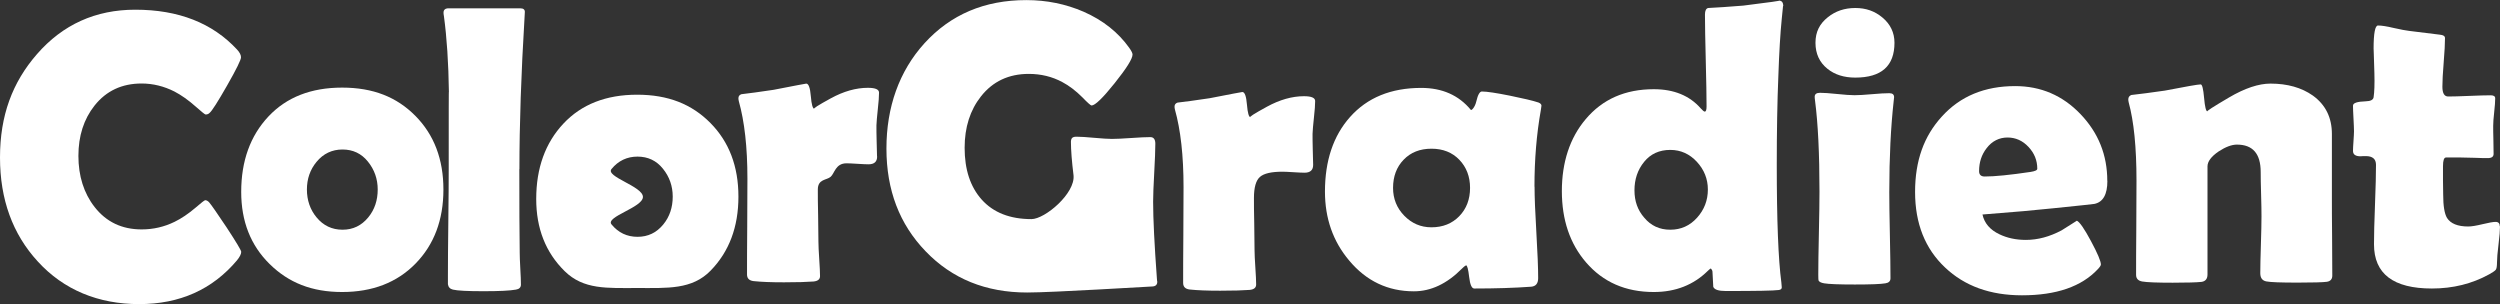 <?xml version="1.0" encoding="UTF-8"?><svg id="uuid-996b7df6-edb9-4f47-809d-6eab9d3ee94b" xmlns="http://www.w3.org/2000/svg" viewBox="0 0 249.99 30.42"><rect x="0" y="0" width="249.99" height="30.42" fill="#333333" stroke="none"/><defs><style>.uuid-103c0053-90b8-4da8-a941-9d1df9c93f49{fill:#fff;}</style></defs><path class="uuid-103c0053-90b8-4da8-a941-9d1df9c93f49" d="M24.12,25.19c0,.21-.14,.49-.42,.84-2.46,2.92-5.72,4.38-9.79,4.38s-7.54-1.42-10.13-4.26C1.26,23.41,0,19.94,0,15.75S1.23,8.24,3.7,5.41C6.28,2.45,9.56,.97,13.53,.97c4.32,0,7.71,1.33,10.17,3.98,.27,.29,.4,.55,.4,.78,0,.25-.46,1.19-1.39,2.82-.93,1.63-1.51,2.54-1.75,2.74-.11,.11-.24,.16-.4,.16-.07,0-.4-.27-1-.8-.72-.64-1.43-1.14-2.12-1.5-1.05-.53-2.15-.8-3.28-.8-1.96,0-3.53,.73-4.7,2.2-1.08,1.36-1.62,3.04-1.62,5.04s.54,3.73,1.62,5.11c1.17,1.5,2.74,2.24,4.7,2.24,1.16,0,2.26-.25,3.3-.76,.68-.33,1.37-.8,2.08-1.4,.59-.51,.91-.76,.98-.76,.13,0,.27,.07,.4,.22,.21,.24,.79,1.08,1.74,2.5,.97,1.48,1.46,2.3,1.46,2.44Z"/><path class="uuid-103c0053-90b8-4da8-a941-9d1df9c93f49" d="M44.34,18.95c0,3.04-.93,5.51-2.79,7.41-1.86,1.9-4.31,2.84-7.34,2.84s-5.35-.93-7.25-2.8c-1.9-1.87-2.84-4.27-2.84-7.21,0-3.1,.91-5.61,2.72-7.54,1.81-1.93,4.27-2.89,7.37-2.89s5.46,.94,7.33,2.83c1.87,1.89,2.8,4.34,2.8,7.36Zm-6.57,0c0-1.05-.33-1.99-.98-2.79-.65-.81-1.5-1.21-2.54-1.21s-1.92,.41-2.6,1.24c-.64,.77-.96,1.7-.96,2.76s.32,2.01,.96,2.78c.68,.83,1.55,1.24,2.6,1.24s1.9-.41,2.58-1.24c.63-.77,.94-1.7,.94-2.78Z"/><path class="uuid-103c0053-90b8-4da8-a941-9d1df9c93f49" d="M51.93,16.91c0,3.64,.01,6.44,.04,8.39,0,.31,.02,.83,.06,1.58,.04,.68,.06,1.21,.06,1.58,0,.28-.17,.45-.5,.5-.6,.11-1.68,.16-3.24,.16s-2.62-.05-3.06-.16c-.29-.07-.46-.25-.5-.54v-.86c0-1.19,.01-2.97,.04-5.33,.03-2.37,.04-4.14,.04-5.32,0-5.61,0-8.16,.02-7.67-.04-2.95-.21-5.49-.5-7.63-.03-.15-.04-.26-.04-.34,0-.29,.17-.44,.52-.44h7.15c.33,0,.49,.14,.46,.42l-.02,.36c-.35,5.77-.52,10.86-.52,15.3Z"/><path class="uuid-103c0053-90b8-4da8-a941-9d1df9c93f49" d="M73.84,19.66c0,3.04-.93,5.51-2.79,7.41-1.86,1.9-4.29,1.73-7.32,1.73s-5.37,.18-7.27-1.69c-1.9-1.87-2.84-4.27-2.84-7.21,0-3.1,.91-5.61,2.72-7.54,1.81-1.93,4.27-2.89,7.37-2.89s5.46,.94,7.33,2.83c1.87,1.89,2.8,4.34,2.8,7.36Zm-6.57,0c0-1.05-.33-1.99-.98-2.79-.65-.81-1.5-1.21-2.54-1.21s-1.92,.41-2.6,1.24c-.64,.77,3.14,1.73,3.14,2.79s-3.78,1.98-3.14,2.75c.68,.83,1.55,1.24,2.6,1.24s1.9-.41,2.58-1.24c.63-.77,.94-1.7,.94-2.78Z"/><path class="uuid-103c0053-90b8-4da8-a941-9d1df9c93f49" d="M87.71,15.65c0,.52-.29,.78-.86,.78-.25,0-.62-.02-1.11-.05-.49-.03-.85-.05-1.09-.05-1.11,0-1.19,1.01-1.59,1.35-.4,.35-1.28,.21-1.28,1.27,0,.57,0,1.44,.03,2.61,.02,1.17,.03,2.04,.03,2.61,0,.39,.03,.96,.08,1.73,.05,.77,.08,1.34,.08,1.71,0,.32-.22,.5-.66,.54-.64,.05-1.62,.08-2.94,.08s-2.28-.04-3.04-.12c-.44-.05-.66-.27-.66-.66,0-1.07,0-2.67,.02-4.79,.01-2.13,.02-3.73,.02-4.79,0-3.14-.29-5.72-.86-7.75-.03-.12-.04-.22-.04-.3,0-.2,.1-.33,.3-.4,.73-.08,1.81-.23,3.22-.44,2.11-.41,3.2-.62,3.26-.62,.24,0,.39,.42,.46,1.26,.07,.84,.19,1.26,.36,1.26-.19,0,.36-.35,1.64-1.05,1.28-.7,2.52-1.05,3.7-1.05,.75,0,1.12,.16,1.12,.48,0,.39-.04,.93-.12,1.64-.08,.76-.13,1.31-.14,1.64,0,.39,0,.9,.02,1.54,.03,.79,.04,1.31,.04,1.56Z"/><path class="uuid-103c0053-90b8-4da8-a941-9d1df9c93f49" d="M115.72,28.11c.03,.36-.16,.54-.56,.54-.25,0-9.89,.6-12.45,.6-4.12,0-7.51-1.37-10.15-4.12-2.62-2.71-3.92-6.13-3.92-10.27s1.27-7.74,3.8-10.53c2.62-2.88,6.01-4.32,10.19-4.32,2.03,0,3.94,.39,5.72,1.16,1.94,.85,3.46,2.06,4.56,3.6,.23,.32,.34,.55,.34,.68,0,.43-.6,1.38-1.79,2.87s-1.96,2.23-2.31,2.23c-.08,0-.39-.27-.92-.82-.65-.65-1.32-1.16-2-1.52-1.02-.55-2.14-.82-3.36-.82-2,0-3.59,.75-4.77,2.24-1.09,1.38-1.64,3.09-1.64,5.15,0,2.18,.57,3.9,1.7,5.17,1.17,1.31,2.84,1.96,4.98,1.96,1.36,0,4.4-2.58,4.21-4.38-.17-1.39-.26-2.51-.26-3.36,0-.25,.09-.41,.26-.46,.07-.03,.17-.04,.32-.04,.39,0,.97,.04,1.75,.11,.78,.07,1.37,.11,1.77,.11,.43,0,1.07-.03,1.92-.09,.85-.06,1.49-.09,1.92-.09,.33,0,.5,.22,.5,.66,0,.64-.04,1.61-.11,2.9-.07,1.29-.11,2.26-.11,2.9,0,1.72,.13,4.3,.38,7.73l.02,.22Z"/><path class="uuid-103c0053-90b8-4da8-a941-9d1df9c93f49" d="M131.31,16.49c0,.52-.29,.78-.86,.78-.25,0-.62-.02-1.11-.05-.49-.03-.85-.05-1.09-.05-1.11,0-1.86,.17-2.26,.52-.4,.35-.6,1.05-.6,2.1,0,.57,0,1.44,.03,2.61,.02,1.17,.03,2.04,.03,2.61,0,.39,.03,.96,.08,1.73,.05,.77,.08,1.34,.08,1.71,0,.32-.22,.5-.66,.54-.64,.05-1.62,.08-2.94,.08s-2.28-.04-3.04-.12c-.44-.05-.66-.27-.66-.66,0-1.07,0-2.67,.02-4.79,.01-2.13,.02-3.73,.02-4.79,0-3.14-.29-5.72-.86-7.75-.03-.12-.04-.22-.04-.3,0-.2,.1-.33,.3-.4,.73-.08,1.81-.23,3.22-.44,2.11-.41,3.2-.62,3.26-.62,.24,0,.39,.42,.46,1.26,.07,.84,.19,1.26,.36,1.26-.19,0,.36-.35,1.64-1.05,1.28-.7,2.52-1.05,3.7-1.05,.75,0,1.12,.16,1.12,.48,0,.39-.04,.93-.12,1.64-.08,.76-.13,1.31-.14,1.64,0,.39,0,.9,.02,1.54,.03,.79,.04,1.31,.04,1.56Z"/><path class="uuid-103c0053-90b8-4da8-a941-9d1df9c93f49" d="M153.45,18.67c0,1.03,.06,2.56,.18,4.58,.12,2.03,.18,3.55,.18,4.56,0,.53-.23,.82-.7,.86-1.65,.12-3.55,.18-5.69,.18-.25,0-.42-.38-.51-1.15-.09-.77-.19-1.16-.31-1.17-.11,.05-.25,.17-.42,.34-1.5,1.51-3.1,2.26-4.8,2.26-2.6,0-4.76-1.03-6.47-3.08-1.62-1.92-2.42-4.22-2.42-6.89,0-3.08,.83-5.57,2.5-7.45,1.73-1.95,4.11-2.92,7.13-2.92,2.09,0,3.75,.73,4.96,2.2,.05,.07,.4-.22,.55-.87,.15-.65,.34-.97,.55-.97,.49,0,1.43,.14,2.82,.42,1.32,.27,2.27,.49,2.84,.68,.2,.08,.3,.19,.3,.32,0,.05-.02,.19-.06,.42-.43,2.42-.64,4.97-.64,7.67Zm-6.45,.12c0-1.13-.36-2.07-1.07-2.81-.71-.74-1.64-1.11-2.79-1.11s-2.08,.37-2.78,1.1c-.71,.73-1.06,1.68-1.06,2.82,0,1.08,.37,2.01,1.12,2.78,.75,.77,1.65,1.16,2.72,1.16,1.13,0,2.06-.37,2.78-1.11,.72-.74,1.08-1.69,1.08-2.83Z"/><path class="uuid-103c0053-90b8-4da8-a941-9d1df9c93f49" d="M178.33,.55c0-.29-.05,.15-.16,1.32-.15,1.48-.26,3.38-.34,5.69-.11,2.62-.16,5.59-.16,8.93,0,5.51,.15,9.44,.46,11.77,.03,.25,.04,.41,.04,.48,0,.15-.1,.23-.3,.26-.48,.07-2.25,.1-5.31,.1-.72,0-1.13-.14-1.24-.42-.03-.51-.05-1.01-.08-1.52-.01-.11-.07-.21-.16-.32-.08,.04-.18,.12-.3,.24-1.44,1.42-3.24,2.12-5.41,2.12-2.82,0-5.07-.99-6.77-2.96-1.62-1.88-2.42-4.26-2.42-7.13s.79-5.31,2.38-7.19c1.68-2,3.95-3,6.81-3,2.01,0,3.58,.64,4.7,1.92,.19,.21,.32,.32,.4,.32,.12,0,.18-.17,.18-.52,0-1.03-.03-2.56-.08-4.6-.05-2.04-.08-3.57-.08-4.58,0-.39,.11-.61,.32-.66,.85-.04,2.03-.12,3.52-.24,2.67-.33,3.85-.5,3.54-.5,.29,0,.44,.17,.44,.5Zm-7.55,18.4c0-1.05-.37-1.98-1.1-2.77-.73-.79-1.62-1.19-2.66-1.19-1.09,0-1.97,.4-2.61,1.19-.65,.79-.97,1.75-.97,2.85s.33,2,.98,2.74c.67,.8,1.53,1.2,2.6,1.2s1.96-.4,2.68-1.2,1.08-1.74,1.08-2.82Z"/><path class="uuid-103c0053-90b8-4da8-a941-9d1df9c93f49" d="M188.92,19.15c0,.97,.02,2.43,.06,4.35s.06,3.37,.06,4.33c0,.28-.17,.45-.5,.5-.45,.08-1.47,.12-3.06,.12s-2.63-.04-3.08-.12c-.29-.05-.47-.14-.54-.26-.03-.05-.04-.25-.04-.6,0-.92,.02-2.3,.06-4.15,.04-1.85,.06-3.24,.06-4.17,0-3.79-.15-6.81-.44-9.05-.03-.21-.04-.35-.04-.42,0-.27,.18-.4,.54-.4s.94,.04,1.71,.12,1.34,.12,1.73,.12,.97-.03,1.74-.1c.77-.07,1.35-.1,1.74-.1,.32,0,.48,.13,.48,.4,0,.05-.01,.18-.04,.38-.29,2.6-.44,5.62-.44,9.05Zm.52-14.87c0,2.32-1.31,3.48-3.92,3.48-1.12,0-2.05-.29-2.78-.88-.8-.64-1.2-1.51-1.2-2.6s.41-1.9,1.24-2.56c.76-.61,1.67-.92,2.74-.92s1.94,.31,2.7,.94c.81,.67,1.22,1.52,1.22,2.54Z"/><path class="uuid-103c0053-90b8-4da8-a941-9d1df9c93f49" d="M210.73,18.09c0,1.35-.43,2.12-1.3,2.3-.15,.03-1.53,.17-4.14,.44-1.57,.17-3.92,.38-7.05,.62,.19,.87,.75,1.53,1.7,1.98,.77,.37,1.65,.56,2.64,.56,1.19,0,2.38-.32,3.58-.96,.51-.32,1.01-.64,1.52-.96,.28,.13,.75,.81,1.41,2.04,.66,1.23,.99,2.01,.99,2.34,0,.09-.1,.25-.3,.46-1.63,1.75-4.16,2.62-7.59,2.62-3.18,0-5.74-.93-7.69-2.78-2-1.88-3-4.4-3-7.55s.89-5.59,2.68-7.55c1.84-2.03,4.28-3.04,7.33-3.04,2.56,0,4.74,.93,6.53,2.8,1.79,1.87,2.68,4.09,2.68,6.67Zm-7.01-1.22c0-.83-.29-1.55-.88-2.18-.59-.63-1.29-.94-2.1-.94s-1.54,.35-2.08,1.06c-.51,.65-.76,1.42-.76,2.3,0,.36,.19,.54,.56,.54,.99,0,2.52-.15,4.6-.46,.44-.07,.66-.17,.66-.32Z"/><path class="uuid-103c0053-90b8-4da8-a941-9d1df9c93f49" d="M233.22,27.56c0,.36-.19,.57-.56,.62-.37,.05-1.35,.08-2.92,.08-1.68,0-2.72-.04-3.12-.12s-.6-.35-.6-.82c0-.63,.02-1.57,.06-2.84,.04-1.27,.06-2.22,.06-2.86,0-.49-.01-1.23-.04-2.21-.03-.98-.04-1.72-.04-2.21,0-1.83-.79-2.74-2.38-2.74-.52,0-1.13,.23-1.82,.68-.75,.51-1.12,1.01-1.12,1.5v10.81c0,.44-.21,.69-.62,.74-.47,.05-1.42,.08-2.86,.08-1.56,0-2.58-.04-3.04-.12-.41-.07-.62-.29-.62-.66,0-1.04,0-2.61,.02-4.7,.01-2.1,.02-3.67,.02-4.72,0-3.32-.26-5.93-.78-7.83-.03-.12-.04-.22-.04-.3,0-.21,.1-.36,.3-.44,.84-.09,1.96-.24,3.36-.44,2.12-.41,3.32-.62,3.58-.62,.15,0,.26,.45,.34,1.35,.08,.9,.19,1.35,.34,1.35-.15,0,.57-.46,2.15-1.39,1.58-.93,2.97-1.39,4.15-1.39,1.69,0,3.11,.4,4.24,1.2,1.27,.92,1.9,2.2,1.9,3.84v6.39c0,.87,0,2.17,.02,3.89,.01,1.73,.02,3.03,.02,3.89Z"/><path class="uuid-103c0053-90b8-4da8-a941-9d1df9c93f49" d="M249.99,22.63c0,.4-.05,1.01-.15,1.82-.1,.81-.15,1.41-.15,1.79s-.04,.62-.12,.73-.3,.26-.66,.46c-1.72,.95-3.63,1.42-5.73,1.42-3.86,0-5.79-1.47-5.79-4.42,0-.88,.03-2.21,.1-3.97,.07-1.77,.1-3.09,.1-3.97,0-.59-.34-.88-1.02-.88h-.26c-.12,.01-.21,.02-.26,.02-.51,0-.76-.18-.76-.54,0-.21,.02-.54,.05-.98s.05-.77,.05-.98c0-.28-.02-.71-.05-1.28-.03-.57-.05-1-.05-1.28s.43-.41,1.28-.44c.48-.01,.74-.15,.78-.4,.08-.51,.11-1.31,.08-2.4-.05-1.72-.08-2.54-.08-2.46,0-1.55,.15-2.32,.44-2.32,.36,0,.87,.08,1.54,.24,.76,.17,1.29,.27,1.58,.3,.68,.09,1.71,.22,3.08,.38,.33,.03,.5,.14,.5,.34,0,.53-.04,1.34-.13,2.42-.09,1.08-.13,1.9-.13,2.44,0,.65,.19,.98,.58,.98,.47,0,1.17-.02,2.12-.06,.95-.04,1.66-.06,2.14-.06,.29,0,.44,.1,.44,.3,0,.31-.03,.77-.1,1.38-.07,.61-.1,1.07-.1,1.38s0,.79,.02,1.4c.01,.61,.02,1.08,.02,1.4,0,.28-.19,.42-.58,.42-.27,0-.71,0-1.34-.03-.63-.02-1.08-.03-1.34-.03h-1.5c-.2,0-.3,.29-.3,.88v1.42c.01,.64,.02,1.11,.02,1.42,0,1.12,.13,1.9,.38,2.32,.36,.57,1.07,.86,2.12,.86,.33,0,.81-.08,1.43-.23,.62-.15,1.06-.23,1.31-.23,.28,0,.42,.15,.42,.44Z"/></svg>